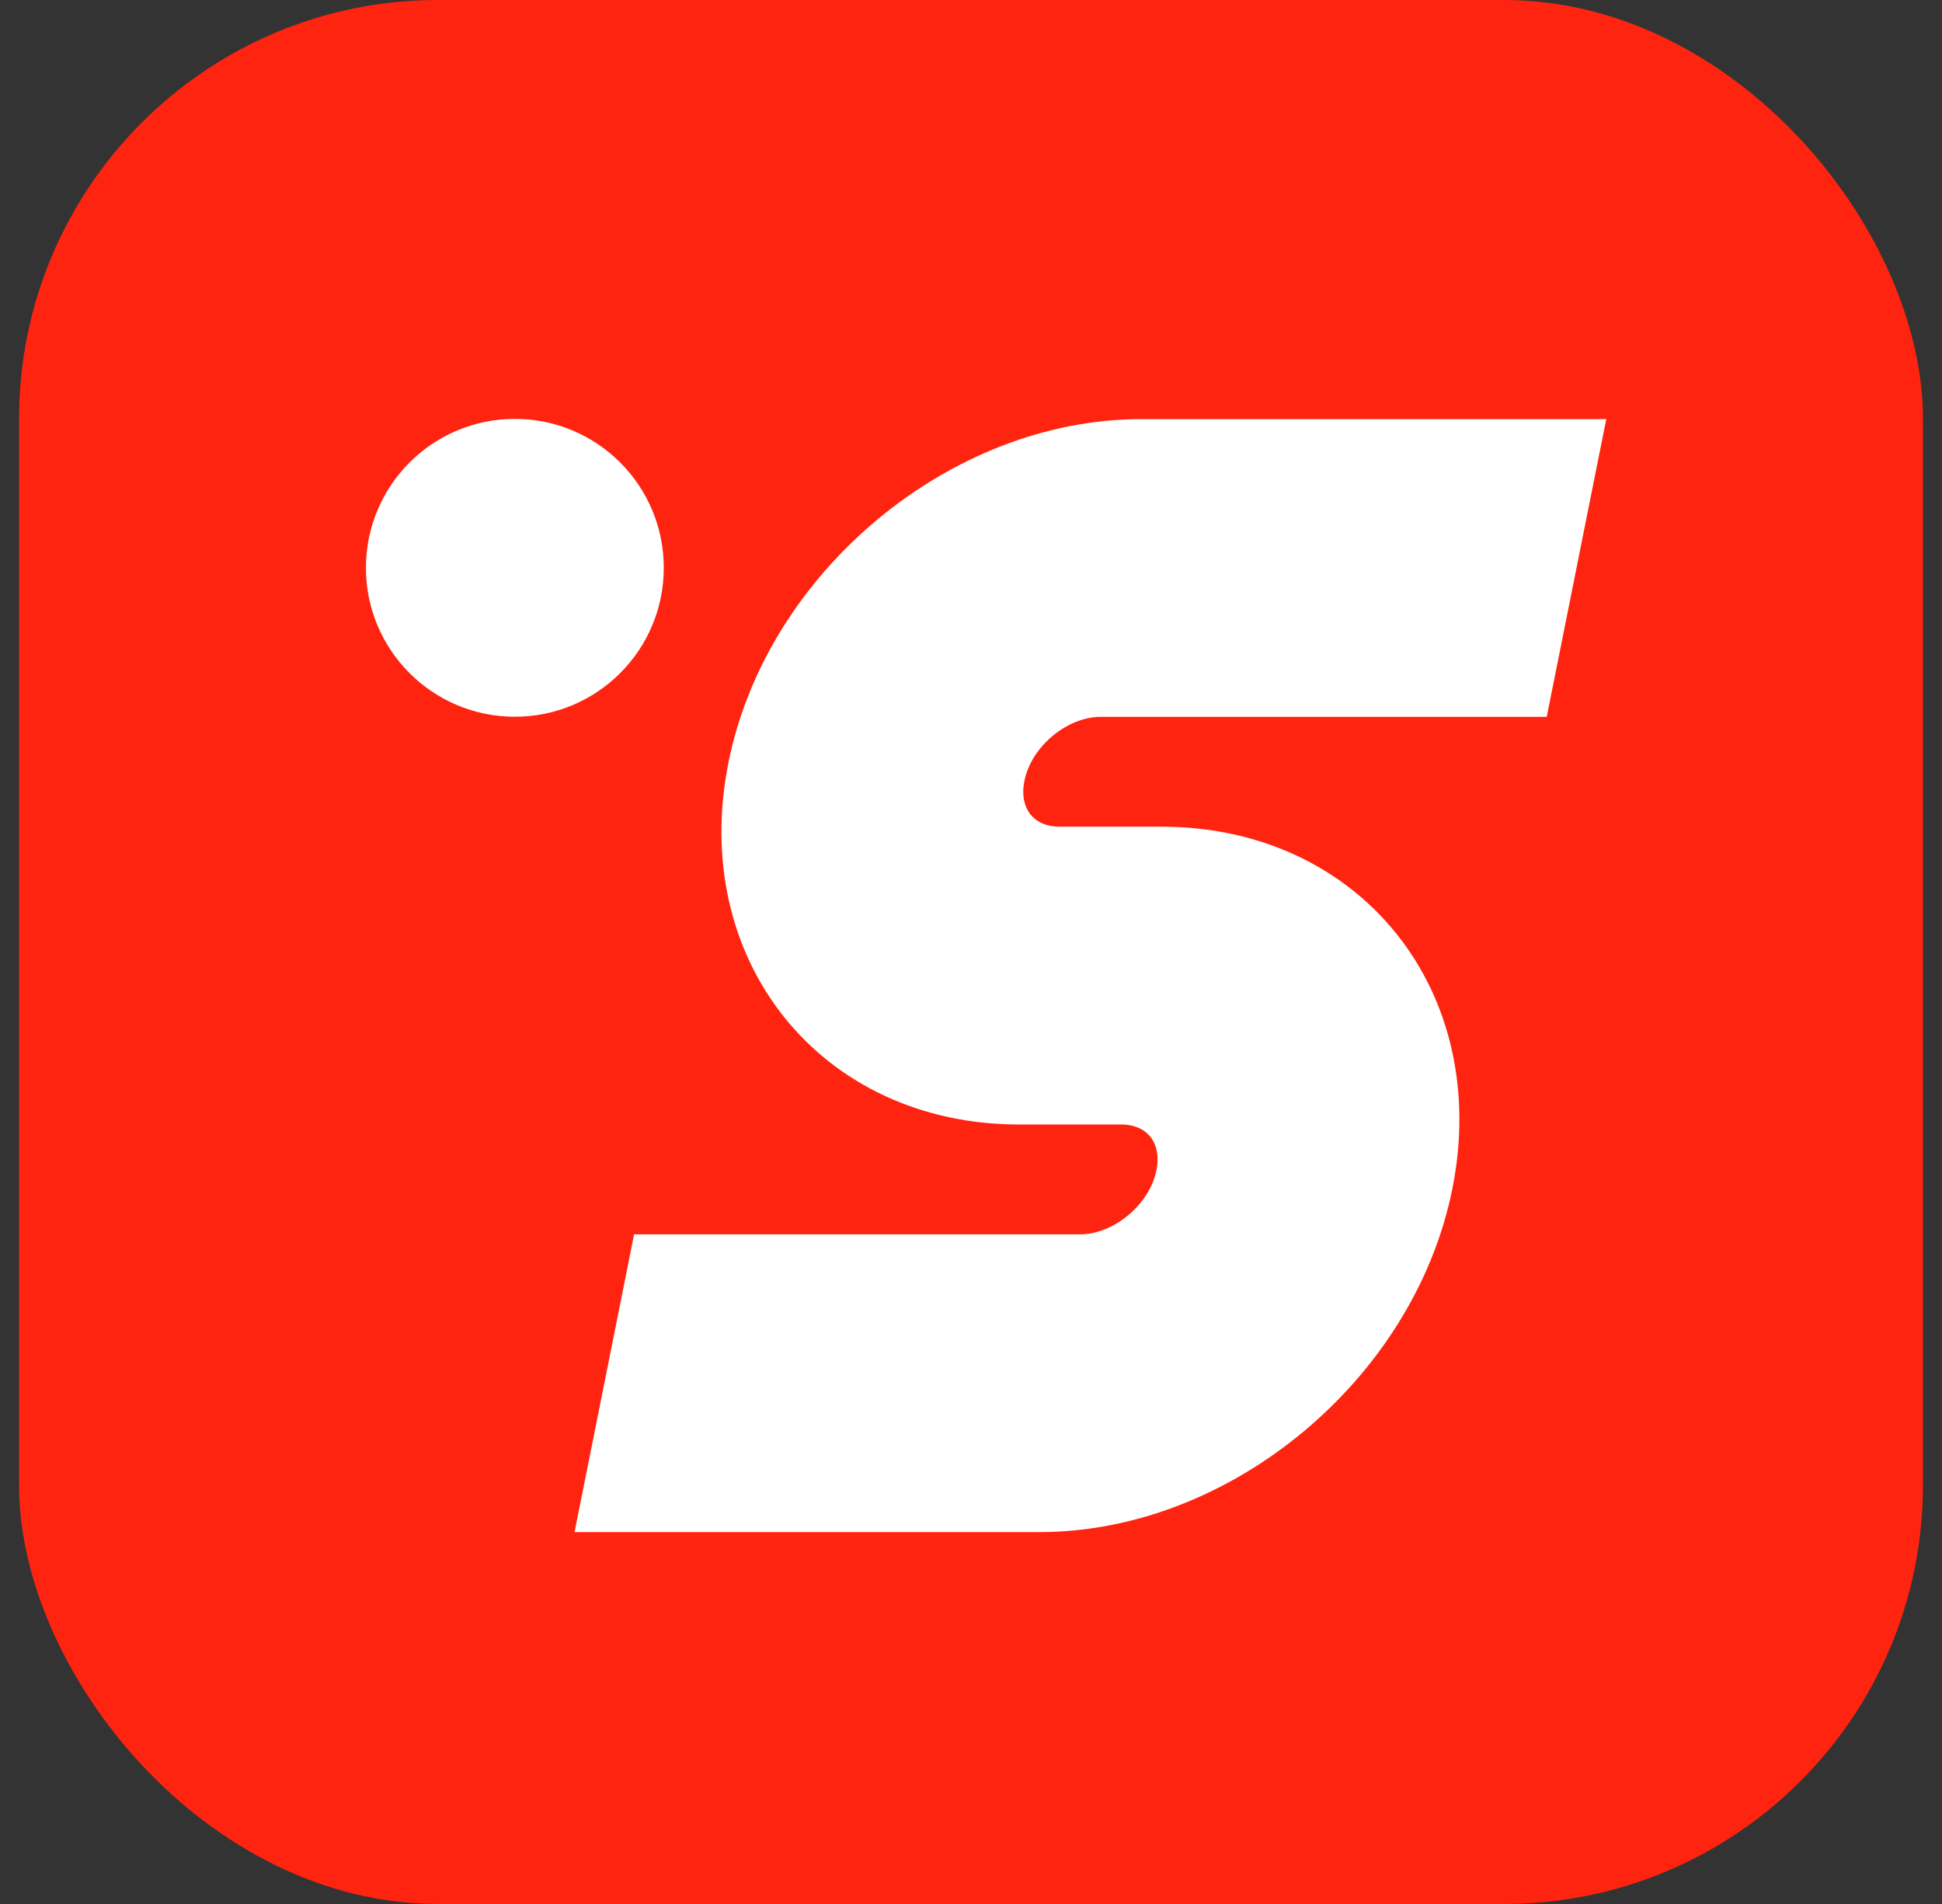 <svg width="51" height="50" viewBox="0 0 51 50" fill="none" xmlns="http://www.w3.org/2000/svg">
<rect x="0" y="0" width="51" height="50" fill="#333333" stroke="none"/>
<g clip-path="url(#clip0_1_5112)">
<rect x="0.5" width="50" height="50" fill="#FF2410"/>
<path d="M17.664 33.031H17.158L17.059 33.527L15.989 38.879L15.841 39.617H16.593H27.298C32.028 39.617 36.595 35.8 37.537 31.093C38.012 28.717 37.482 26.521 36.195 24.912C34.907 23.302 32.897 22.327 30.509 22.327H27.833C27.27 22.327 26.843 22.102 26.581 21.773C26.317 21.444 26.182 20.964 26.297 20.388C26.535 19.194 27.731 18.208 28.904 18.208H39.608H40.114L40.213 17.713L41.283 12.361L41.431 11.623H40.678H29.974C25.244 11.623 20.677 15.44 19.735 20.147C19.26 22.522 19.79 24.718 21.077 26.327C22.365 27.937 24.375 28.913 26.763 28.913H29.439C30.002 28.913 30.428 29.138 30.691 29.466C30.955 29.796 31.09 30.276 30.975 30.851C30.736 32.046 29.541 33.031 28.368 33.031H17.664Z" fill="white" stroke="white" stroke-width="1.234"/>
<ellipse cx="13.521" cy="14.911" rx="3.911" ry="3.911" fill="white"/>
</g>
<defs>
<clipPath id="clip0_1_5112">
<rect x="0.5" width="50" height="50" rx="11" fill="white"/>
</clipPath>
</defs>
</svg>
